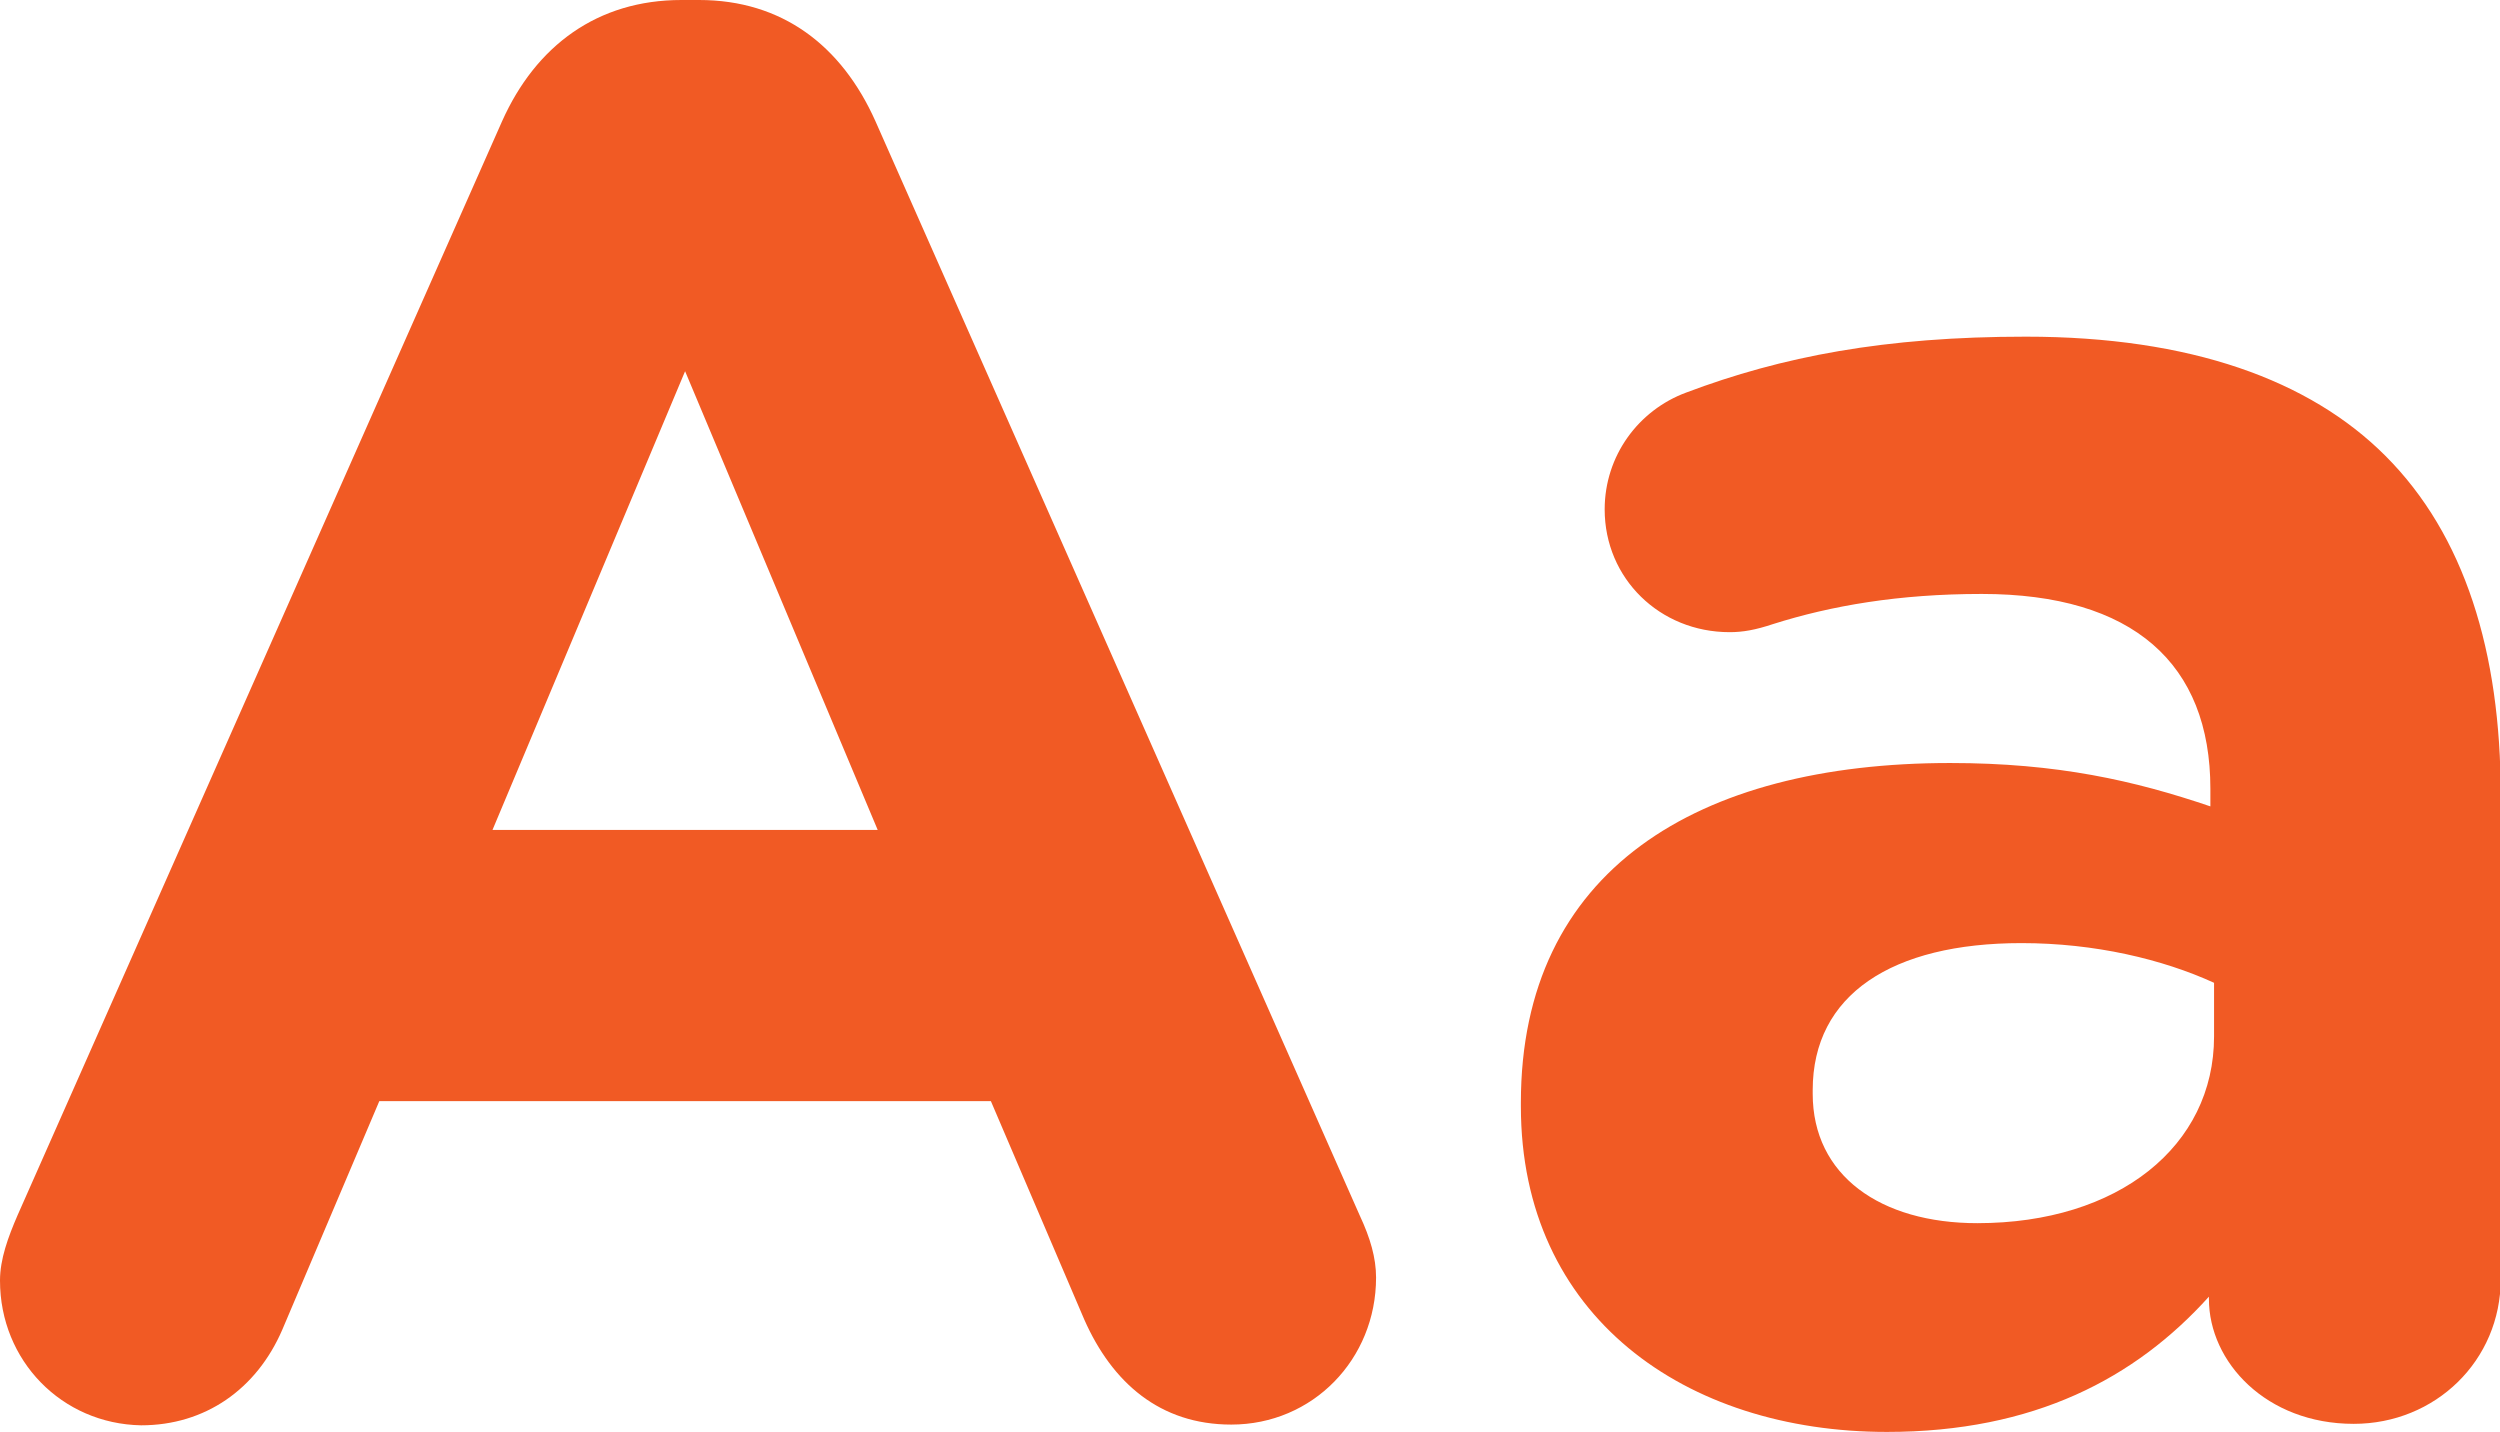 <?xml version="1.0" encoding="utf-8"?>
<!-- Generator: Adobe Illustrator 23.1.0, SVG Export Plug-In . SVG Version: 6.00 Build 0)  -->
<svg version="1.1" id="Layer_1" xmlns="http://www.w3.org/2000/svg" xmlns:xlink="http://www.w3.org/1999/xlink" x="0px" y="0px"
	 viewBox="0 0 340.1 194.8" style="enable-background:new 0 0 340.1 194.8;" xml:space="preserve">
<style type="text/css">
	.st0{fill:#F15A24;}
</style>
<g>
	<path class="st0" d="M2.4,165.3L68.3,16.5C72.9,6.2,81.3,0,92.7,0h2.4c11.3,0,19.4,6.2,24,16.5l65.9,148.9c1.4,3,2.2,5.7,2.2,8.4
		c0,11.1-8.6,20-19.7,20c-9.7,0-16.2-5.7-20-14.3l-12.7-29.7H51.6l-13.2,31.1c-3.5,8.1-10.5,13-19.2,13C8.4,193.7,0,185.1,0,174.2
		C0,171.3,1.1,168.3,2.4,165.3z M119.4,112.9L93.2,50.5L67,112.9H119.4z"/>
	<path class="st0" d="M206.9,150.5v-0.5c0-31.6,24-46.2,58.4-46.2c14.6,0,25.1,2.4,35.4,5.9v-2.4c0-17-10.5-26.5-31.1-26.5
		c-11.3,0-20.5,1.6-28.4,4.1c-2.4,0.8-4.1,1.1-5.9,1.1c-9.5,0-17-7.3-17-16.7c0-7.3,4.6-13.5,11.1-15.9c13-4.9,27-7.6,46.2-7.6
		c22.4,0,38.6,5.9,48.9,16.2c10.8,10.8,15.7,26.7,15.7,46.2V174c0,11.1-8.9,19.7-20,19.7c-11.9,0-19.7-8.4-19.7-17v-0.3
		c-10,11.1-23.8,18.4-43.8,18.4C229.3,194.8,206.9,179.1,206.9,150.5z M301.2,141v-7.3c-7-3.2-16.2-5.4-26.2-5.4
		c-17.6,0-28.4,7-28.4,20v0.5c0,11.1,9.2,17.6,22.4,17.6C288.2,166.4,301.2,155.9,301.2,141z"/>
</g>
</svg>
